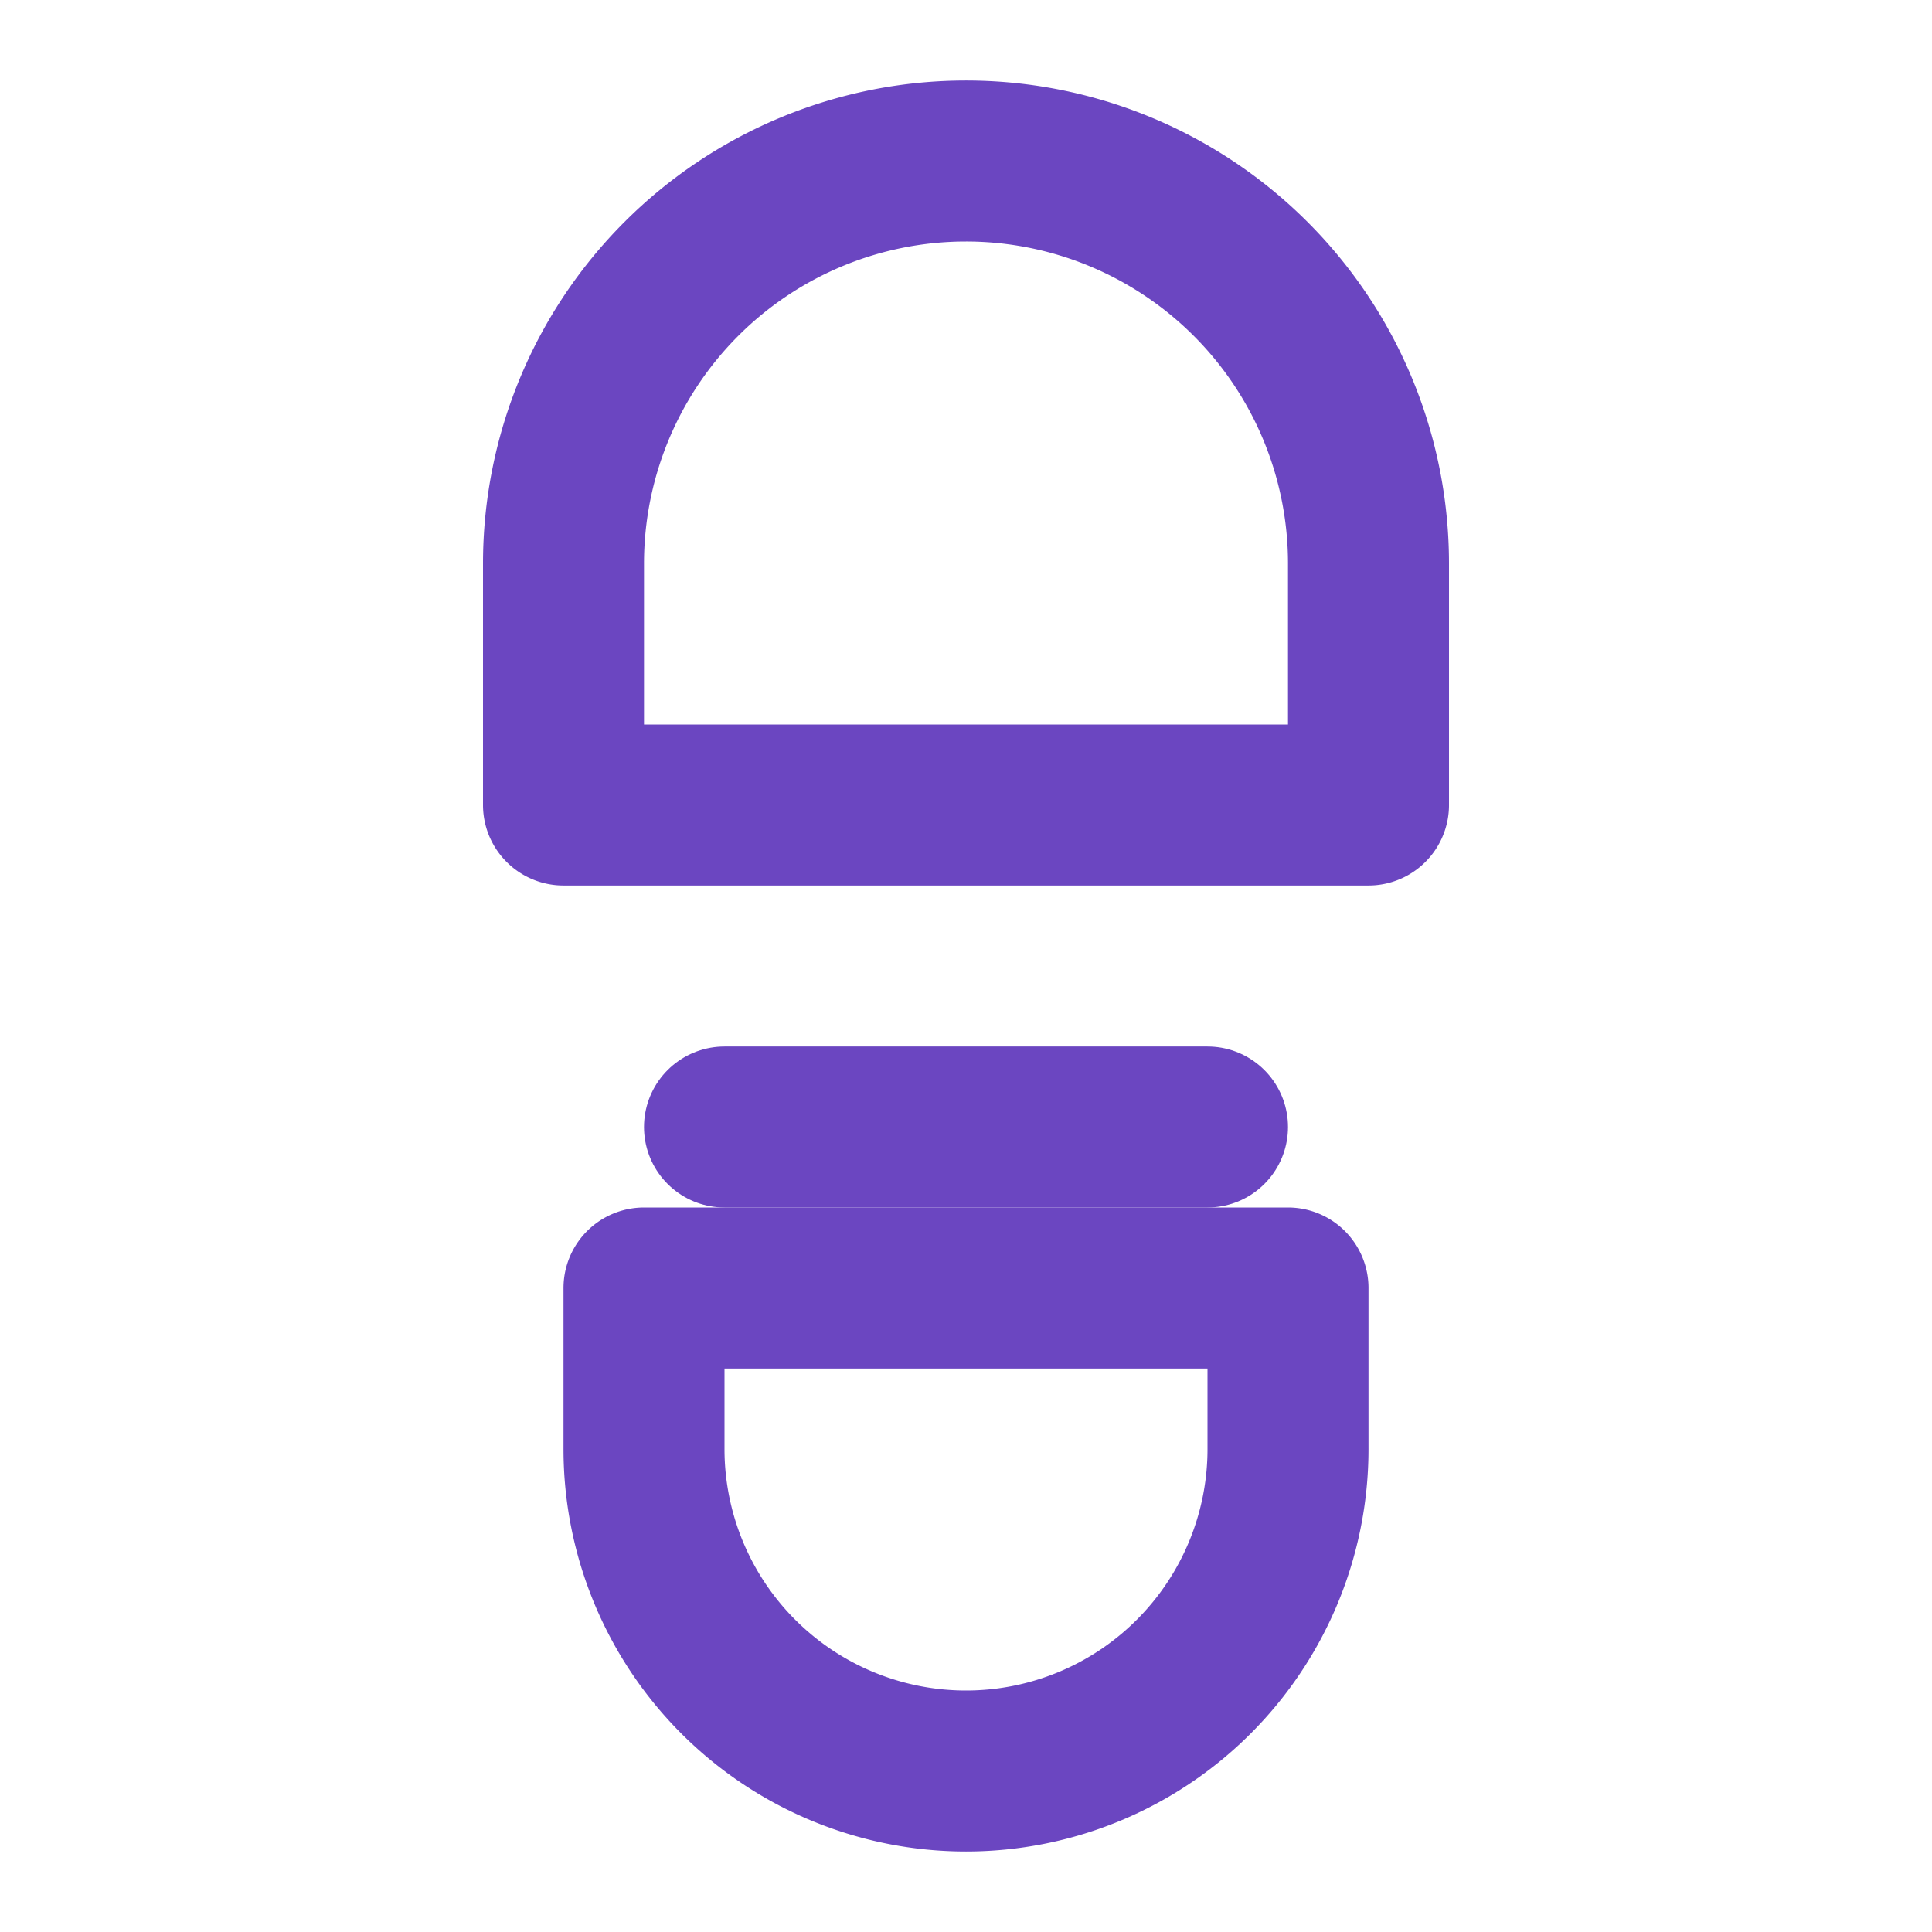 <svg xmlns="http://www.w3.org/2000/svg" viewBox="0 0 24 24" fill="none" stroke="#6B46C1" stroke-width="2" stroke-linecap="round" stroke-linejoin="round">
  <path d="M16 18a4 4 0 0 1-8 0v-2h8v2z" />
  <path d="M12 2a5 5 0 0 1 5 5v3H7V7a5 5 0 0 1 5-5z" />
  <path d="M9 14h6" />
</svg>